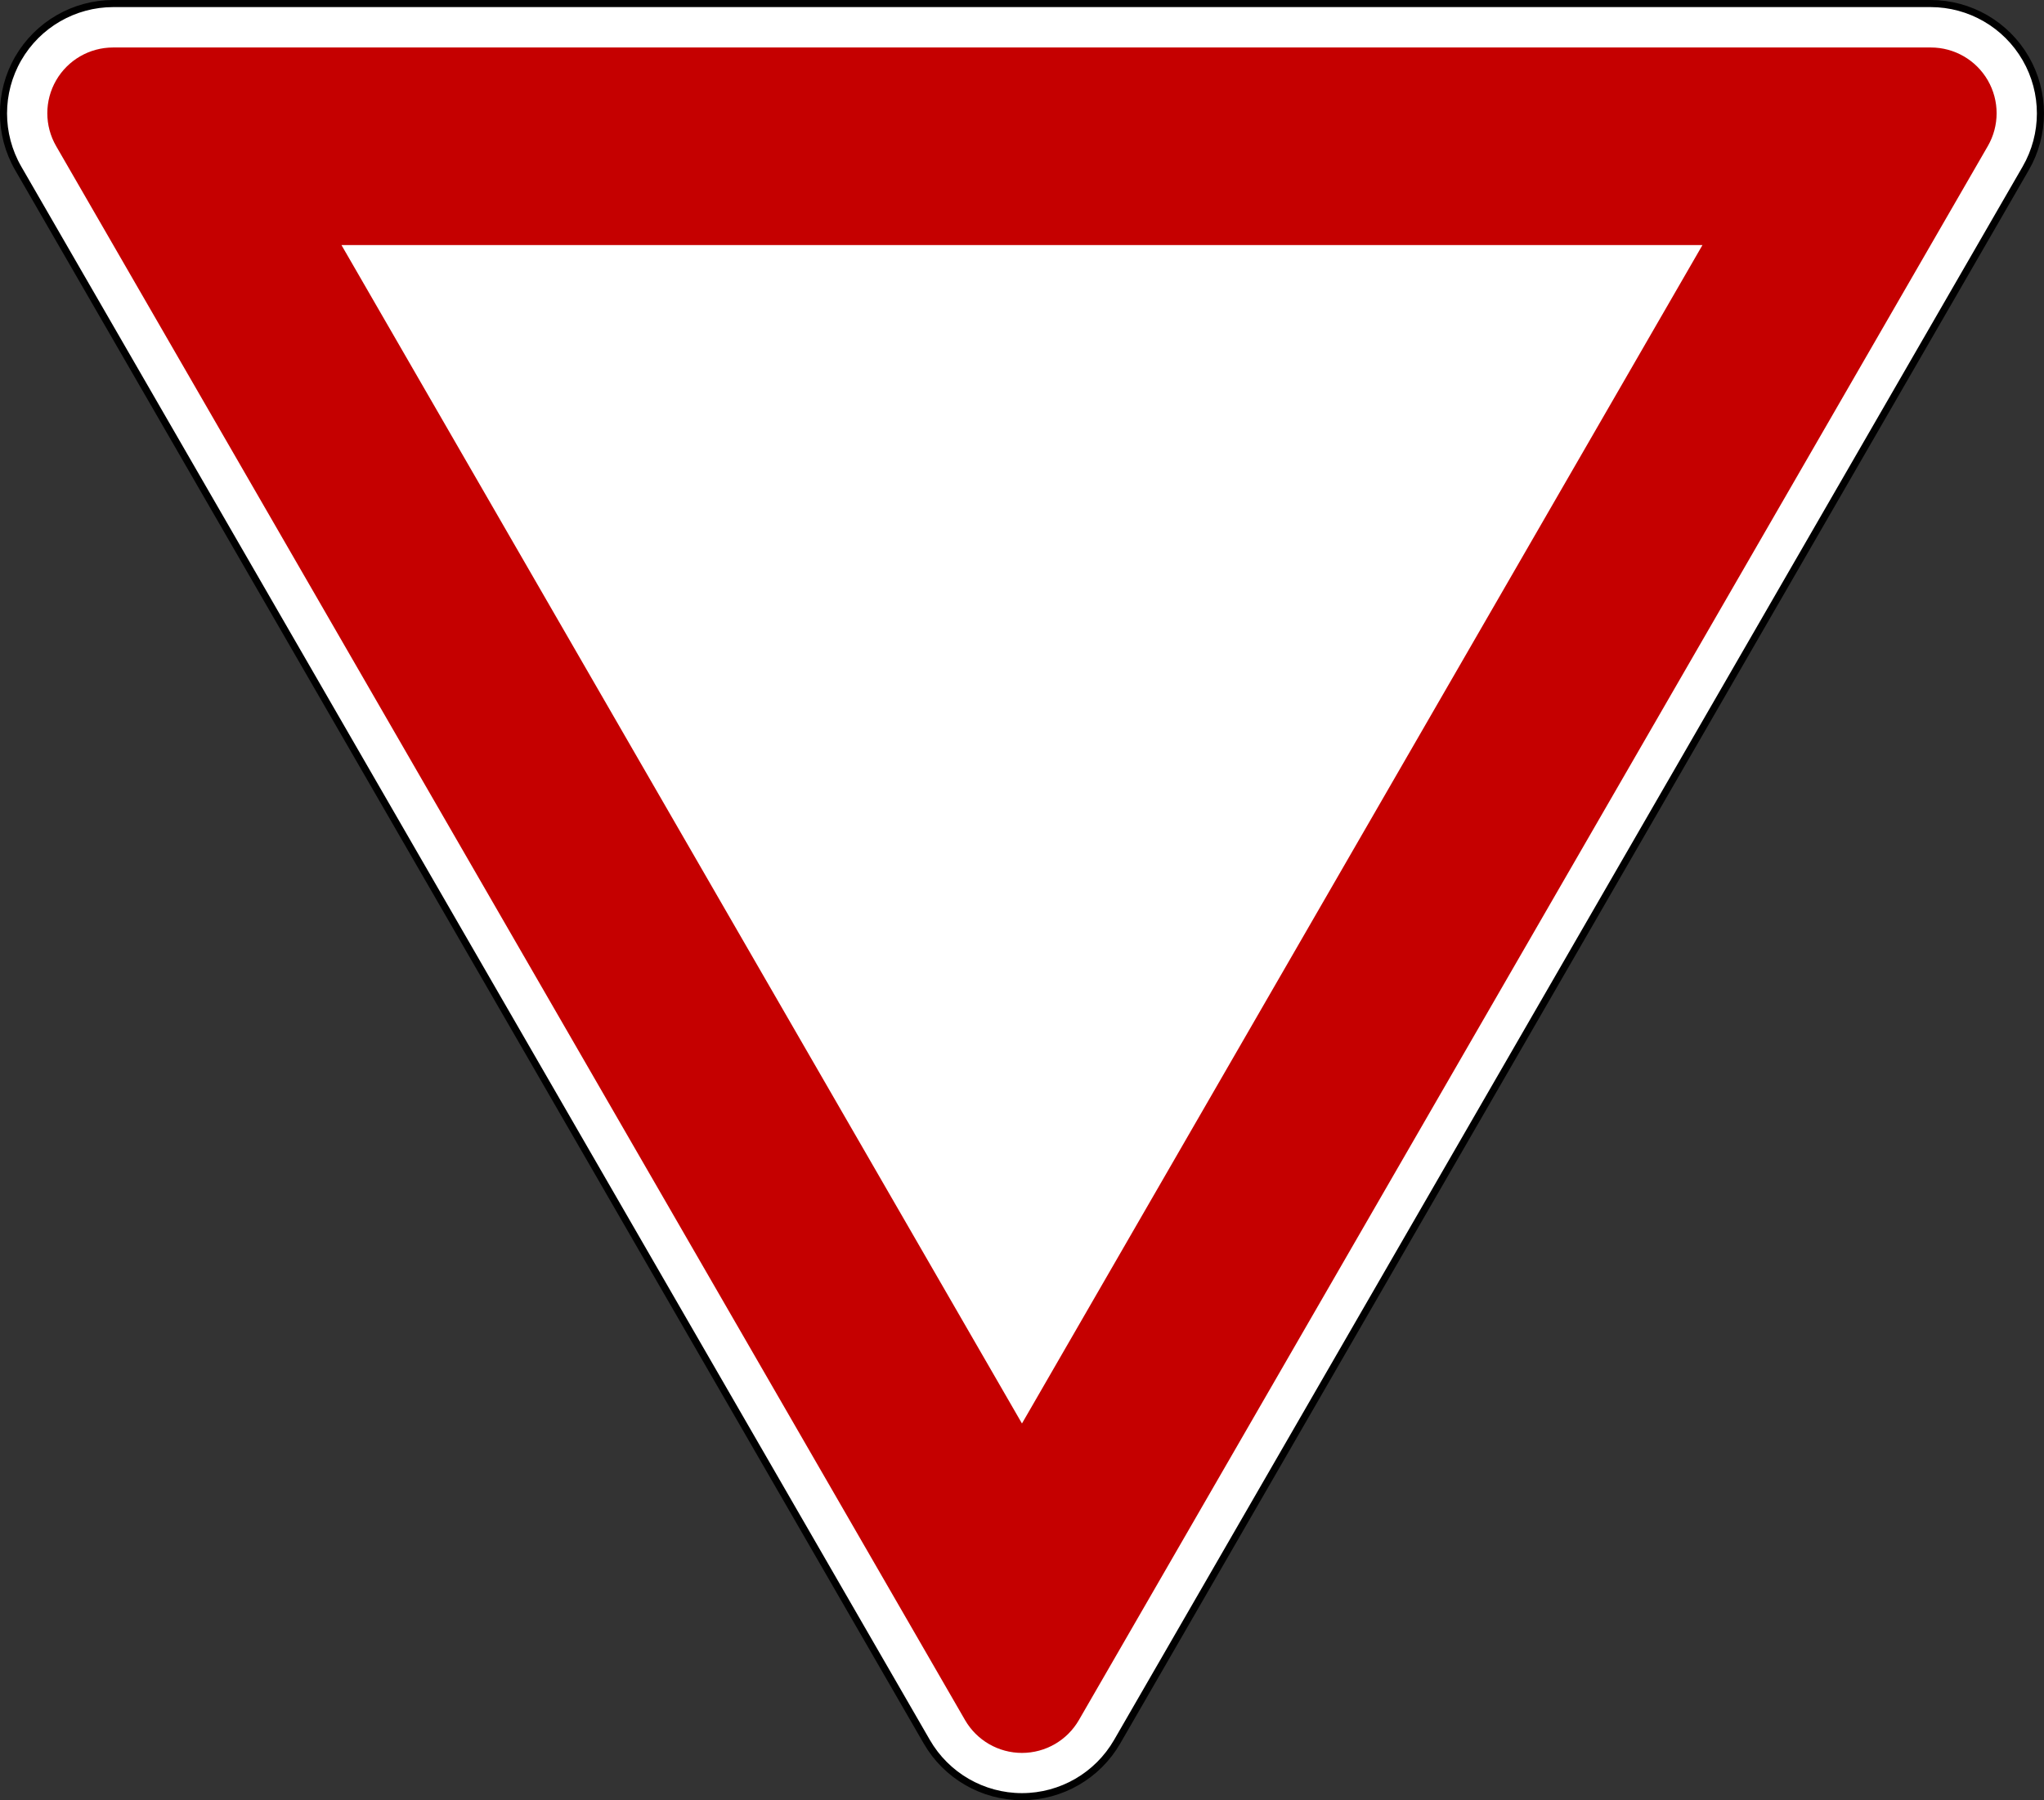 <?xml version="1.0" encoding="UTF-8" standalone="no"?>
<!-- Generator: Adobe Illustrator 13.0.0, SVG Export Plug-In  -->

<svg
   xmlns:dc="http://purl.org/dc/elements/1.1/"
   xmlns:cc="http://creativecommons.org/ns#"
   xmlns:rdf="http://www.w3.org/1999/02/22-rdf-syntax-ns#"
   xmlns:svg="http://www.w3.org/2000/svg"
   xmlns="http://www.w3.org/2000/svg"
   xmlns:sodipodi="http://sodipodi.sourceforge.net/DTD/sodipodi-0.dtd"
   xmlns:inkscape="http://www.inkscape.org/namespaces/inkscape"
   version="1.1"
   x="0px"
   y="0px"
   width="575.938"
   height="507.344"
   viewBox="-0.525 -0.67 575.938 507.344"
   enable-background="new -0.525 -0.67 576 508"
   xml:space="preserve"
   id="svg2"
   inkscape:version="0.48.2 r9819"
   sodipodi:docname="AJAX1.svg"><rect x="-0.525" y="-0.67" width="575.938" height="507.344" fill="#333333" stroke="none"/><sodipodi:namedview
   pagecolor="#ffffff"
   bordercolor="#666666"
   borderopacity="1"
   objecttolerance="10"
   gridtolerance="10"
   guidetolerance="10"
   inkscape:pageopacity="0"
   inkscape:pageshadow="2"
   inkscape:window-width="1280"
   inkscape:window-height="1004"
   id="namedview12"
   showgrid="false"
   fit-margin-top="0"
   fit-margin-left="0"
   fit-margin-right="0"
   fit-margin-bottom="0"
   inkscape:zoom="1.3139937"
   inkscape:cx="241.86632"
   inkscape:cy="315.65577"
   inkscape:window-x="-8"
   inkscape:window-y="-8"
   inkscape:window-maximized="1"
   inkscape:current-layer="svg2" />
<defs
   id="defs4">
</defs>
<path
   d="m 570.261,46.773 -256.011,443.424 c -5.531,9.58 -15.753,15.482 -26.815,15.482 -11.062,0 -21.284,-5.902 -26.815,-15.482 L 4.607,46.773 c -5.531,-9.581 -5.531,-21.384 0,-30.964 C 10.138,6.229 20.361,0.328 31.424,0.328 H 543.445 c 11.063,0 21.285,5.901 26.816,15.482 5.531,9.581 5.531,21.384 0,30.964 z"
   id="path6"
   style="fill:#ffffff;stroke:#000000;stroke-width:2;stroke-linecap:round;stroke-linejoin:round;stroke-miterlimit:4;stroke-opacity:1;stroke-dasharray:none"
   inkscape:connector-curvature="0" />
<path
   d="m 15.289,40.502 256.101,443.58 c 3.31,5.732 9.426,9.264 16.044,9.264 6.619,0 12.735,-3.531 16.045,-9.264 l 256.101,-443.58 c 3.31,-5.732 3.31,-12.794 0,-18.526 -3.31,-5.732 -9.425,-9.263 -16.044,-9.263 H 31.333 c -6.619,0 -12.735,3.531 -16.044,9.263 -3.31,5.732 -3.31,12.794 0,18.526 z"
   id="path8"
   style="fill:#c50000;fill-opacity:1;stroke:none"
   inkscape:connector-curvature="0" />
<polygon
   points="287.475,400.678 95.732,68.569 479.219,68.569 "
   id="polygon10"
   style="fill:#ffffff;stroke:none"
   transform="translate(-0.041,-0.172)" />
</svg>